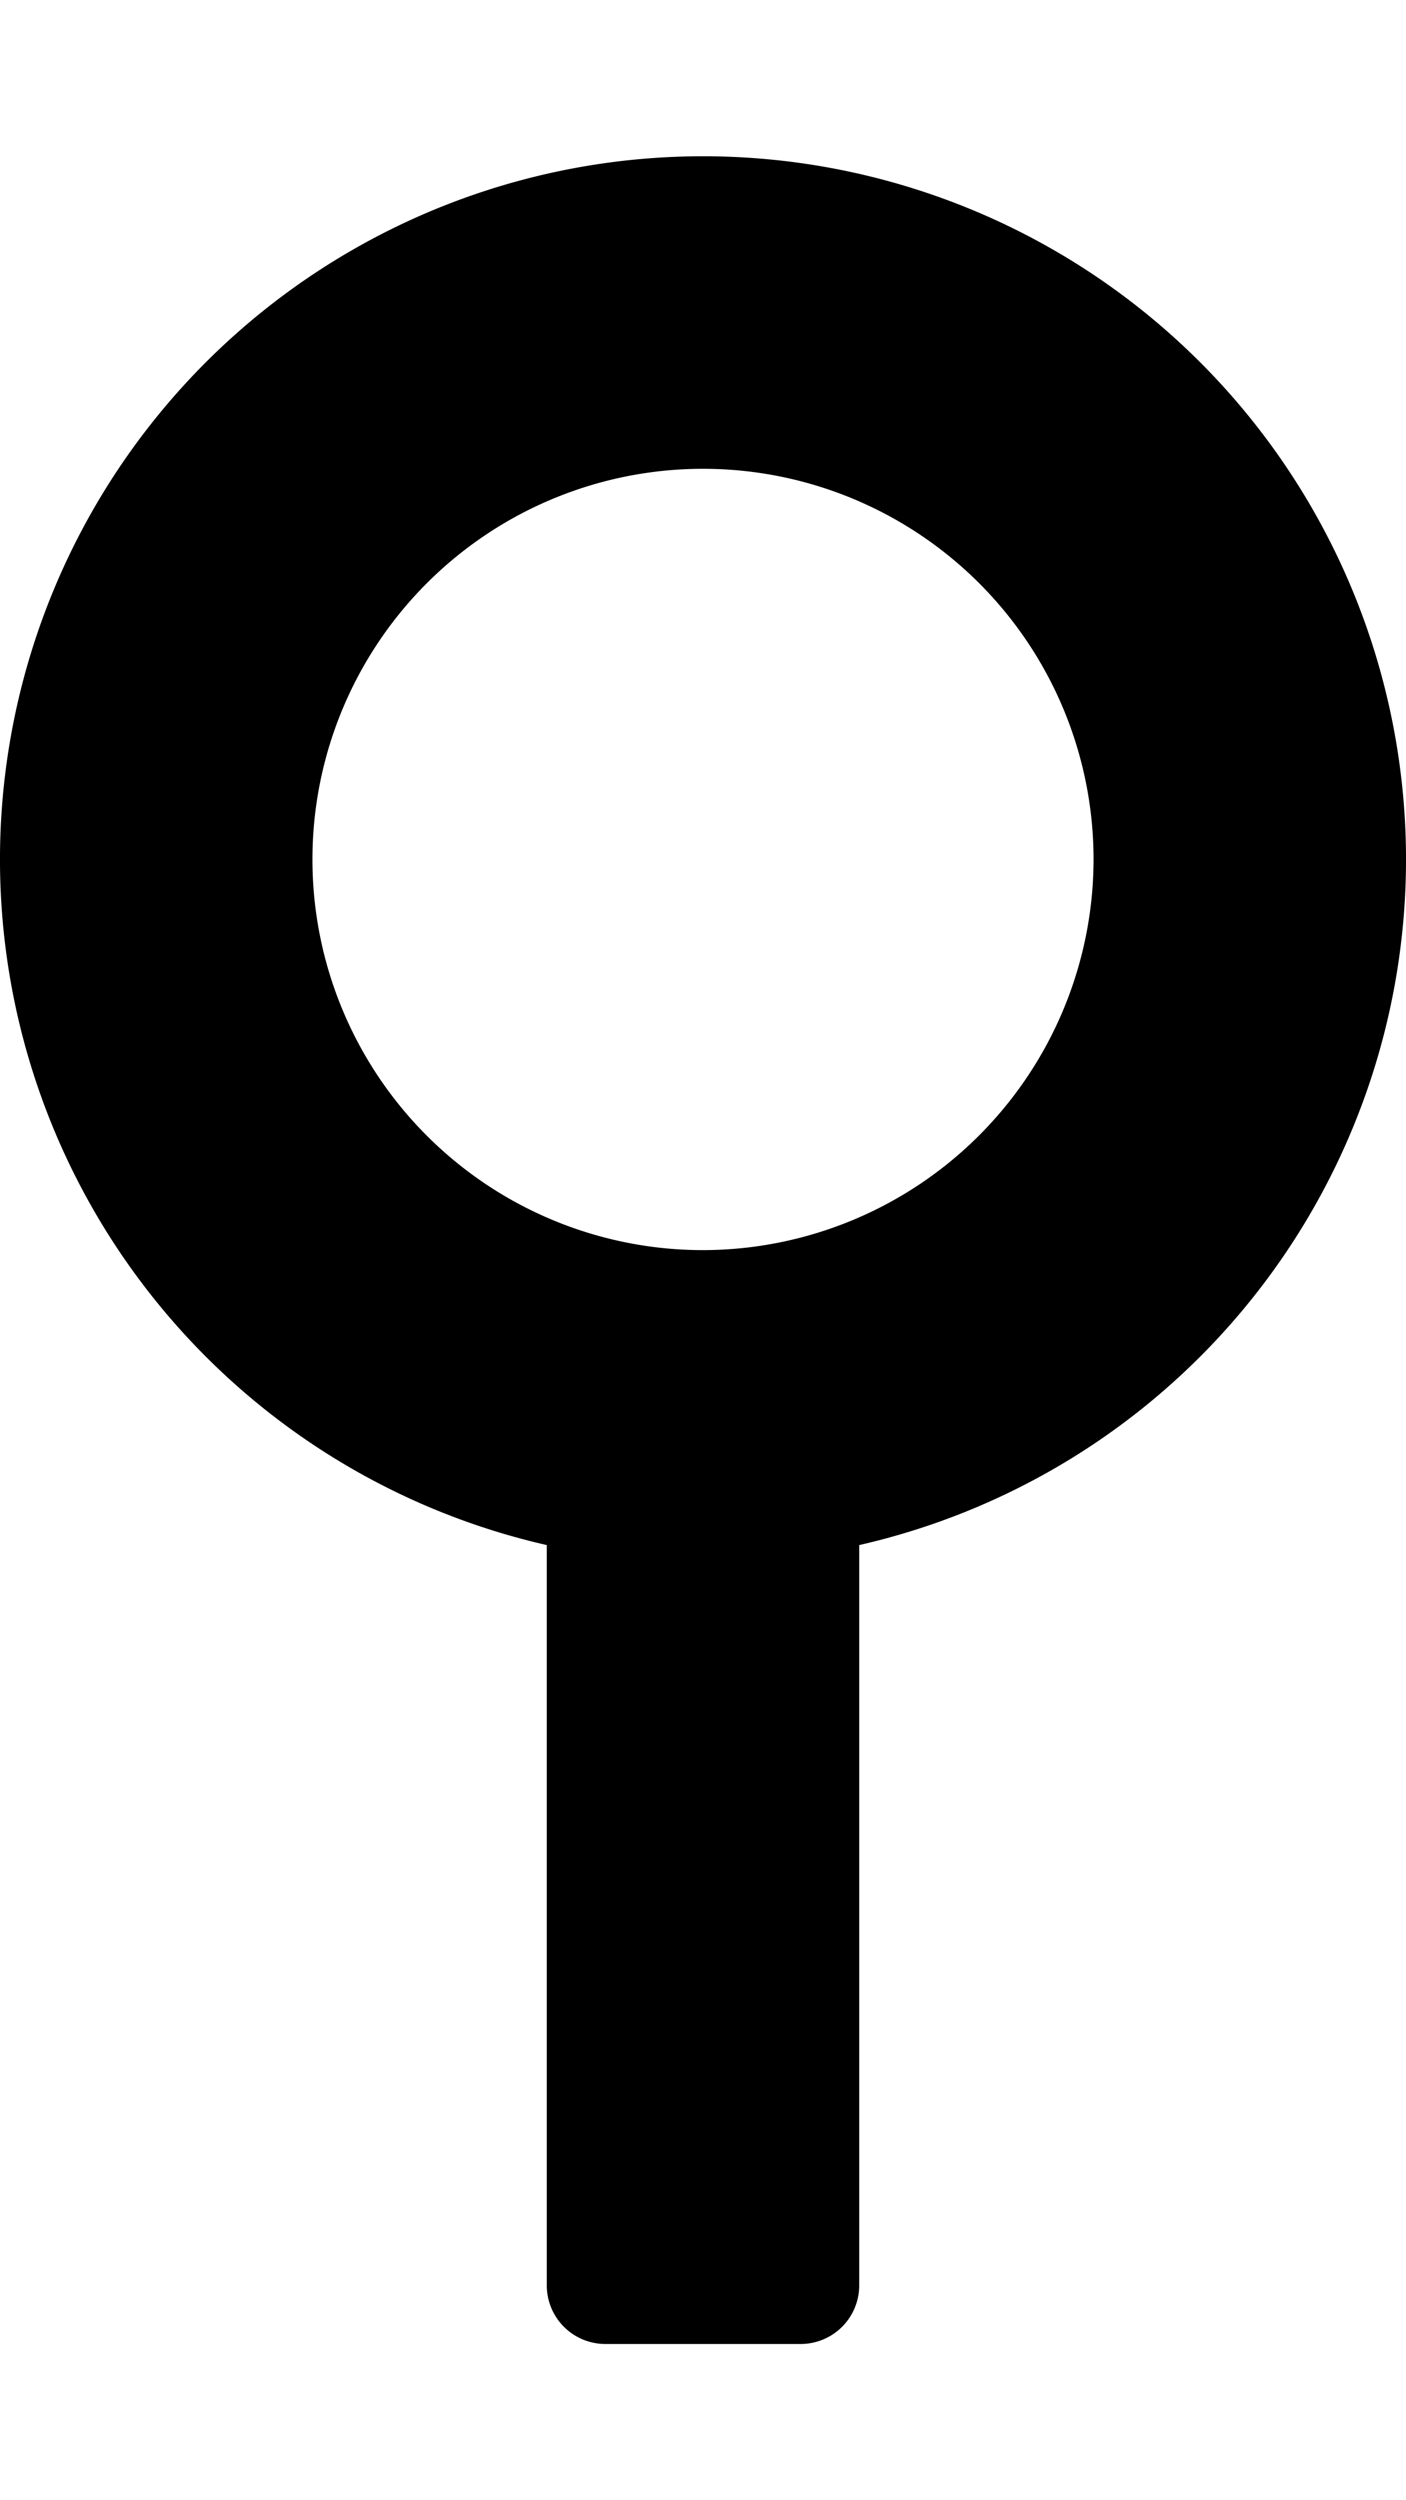 <svg xmlns="http://www.w3.org/2000/svg" viewBox="0 0 288 512"><defs><style>.fa-secondary{opacity:.4}</style></defs><path d="M144 32a144 144 0 0 0-32 284.4V468a12 12 0 0 0 12 12h40a12 12 0 0 0 12-12V316.4A144 144 0 0 0 144 32zm0 224a80 80 0 1 1 80-80 80.11 80.11 0 0 1-80 80z" class="fa-primary"/></svg>

